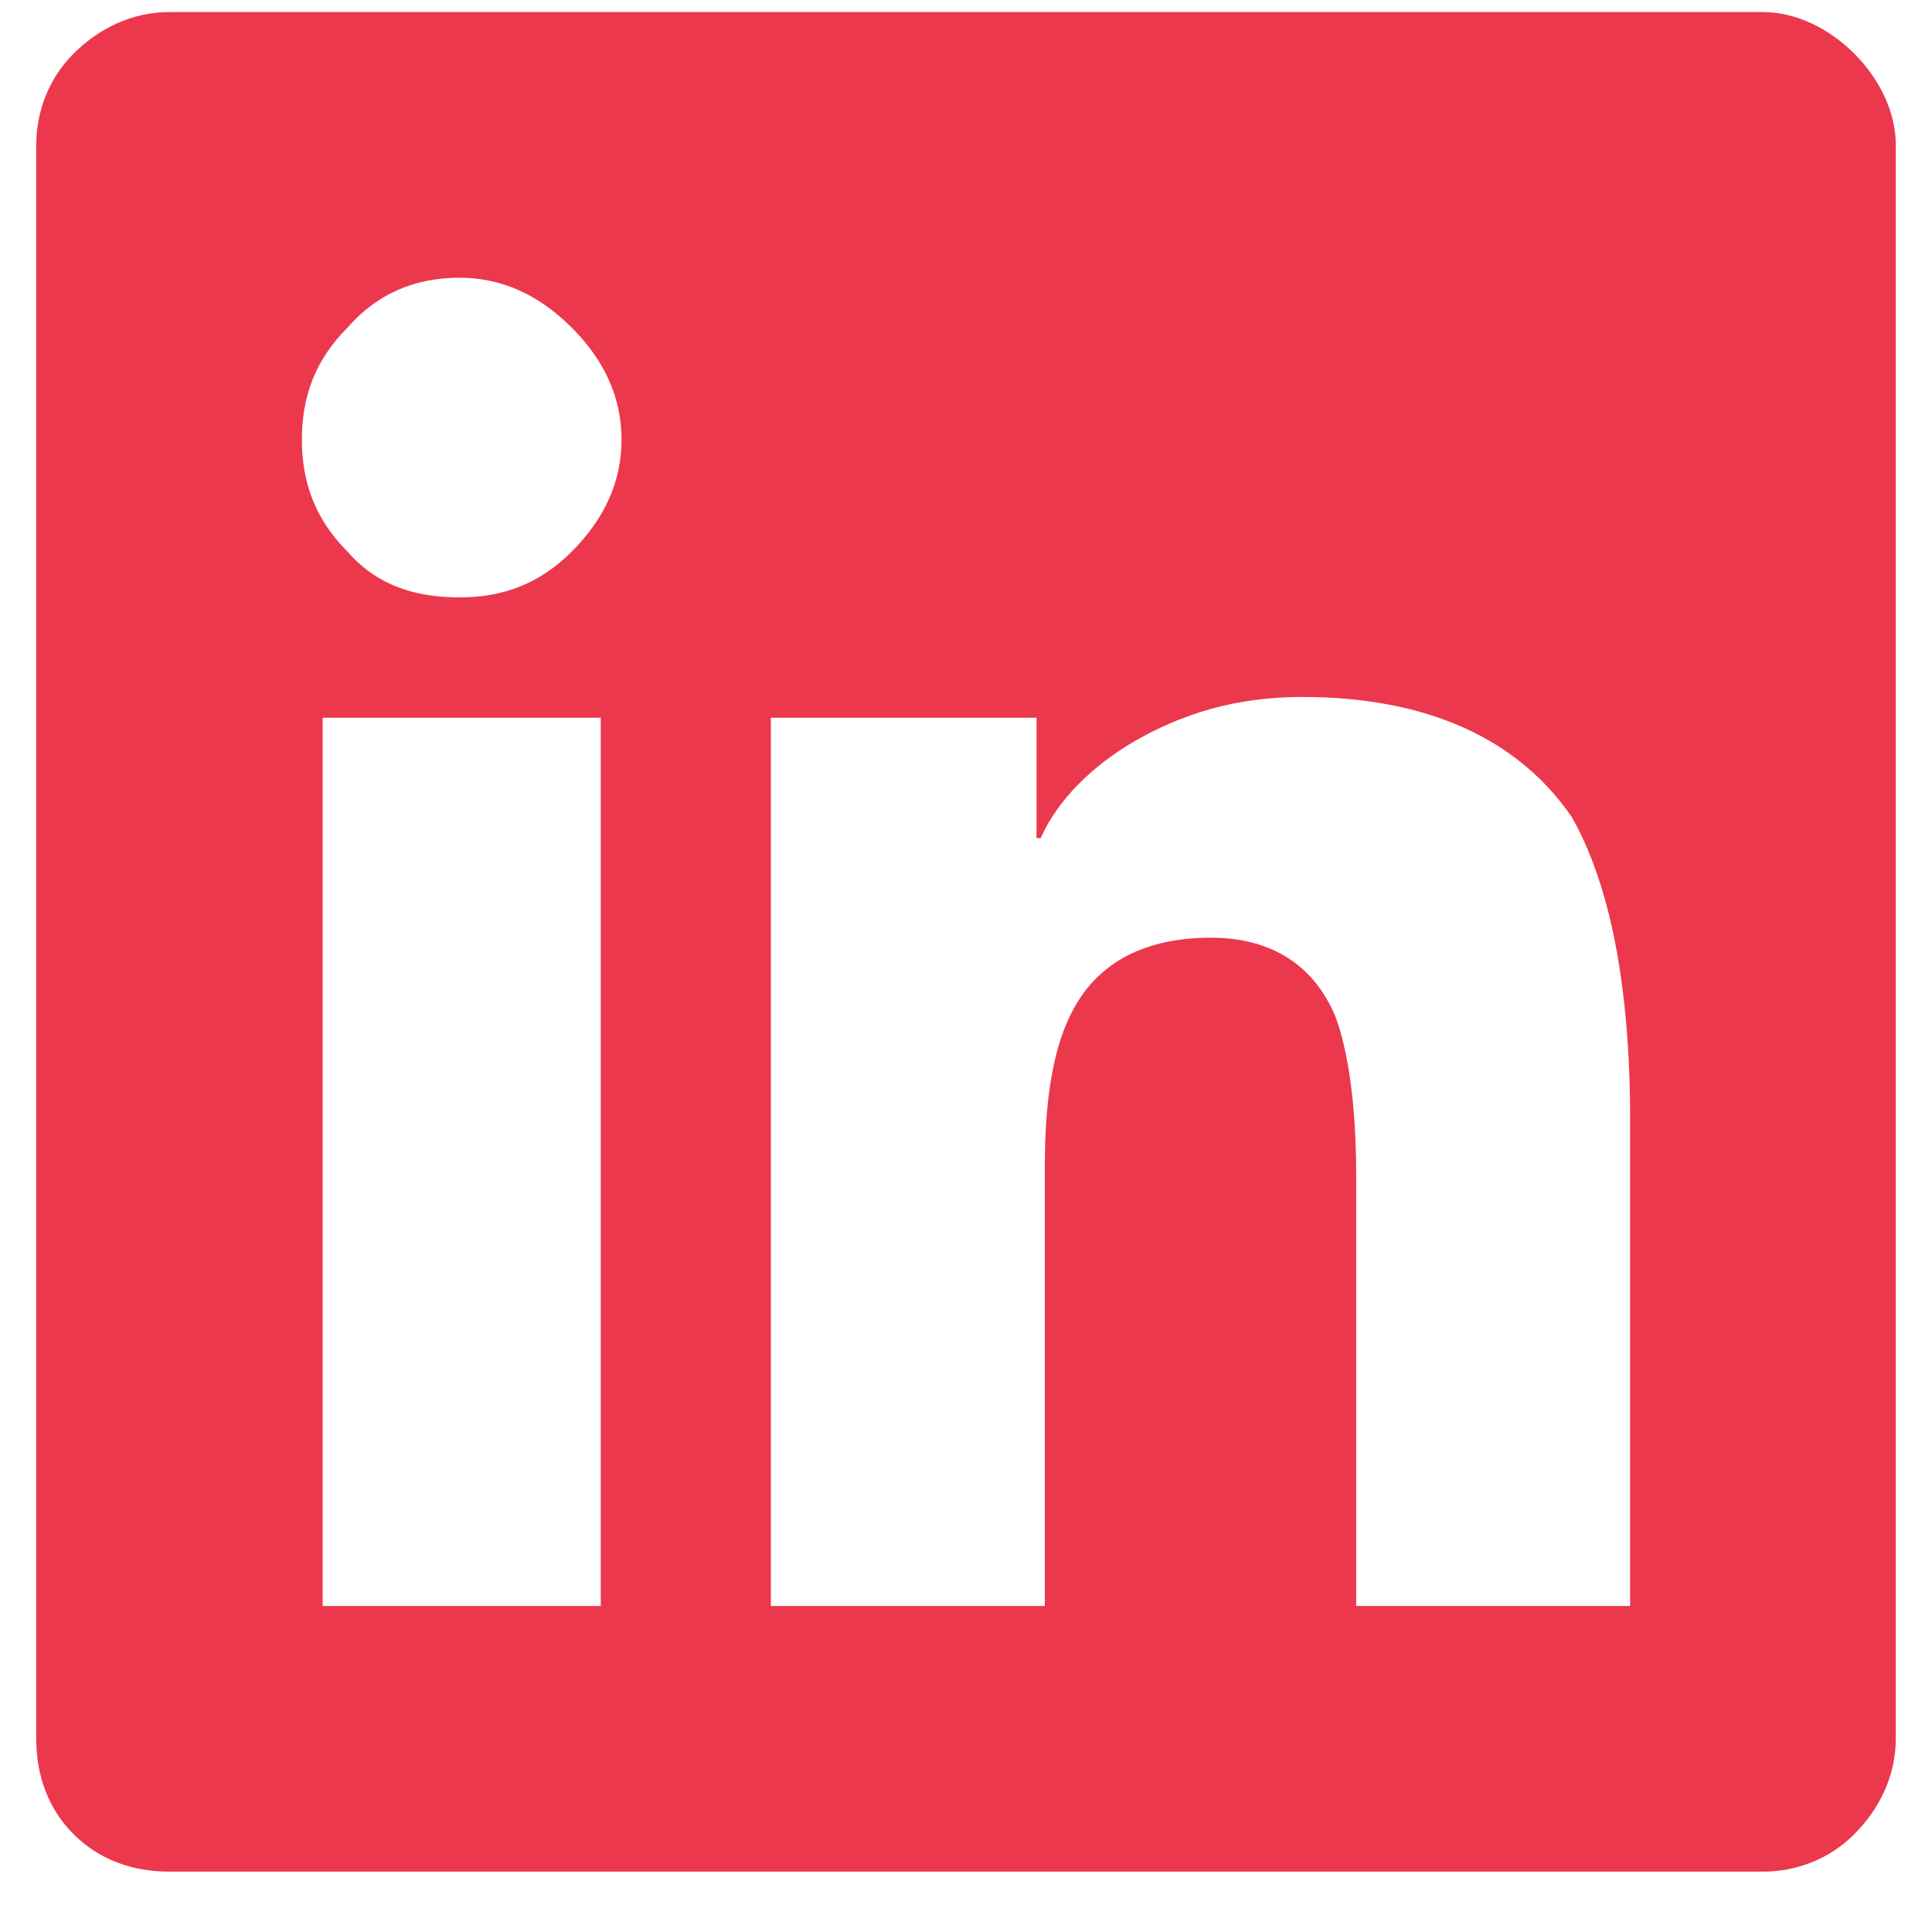 <svg width="20" height="20" viewBox="0 0 20 20" fill="none" xmlns="http://www.w3.org/2000/svg">
<path d="M18.25 0.125C18.594 0.125 18.938 0.297 19.195 0.555C19.453 0.812 19.625 1.156 19.625 1.5V18C19.625 18.387 19.453 18.73 19.195 18.988C18.938 19.246 18.594 19.375 18.25 19.375H1.75C1.363 19.375 1.02 19.246 0.762 18.988C0.504 18.73 0.375 18.387 0.375 18V1.5C0.375 1.156 0.504 0.812 0.762 0.555C1.02 0.297 1.363 0.125 1.75 0.125H18.25ZM6.176 16.625H6.219V7.43H3.34V16.625H6.176ZM4.758 6.184C5.188 6.184 5.574 6.055 5.918 5.711C6.262 5.367 6.434 4.98 6.434 4.551C6.434 4.121 6.262 3.734 5.918 3.391C5.574 3.047 5.188 2.875 4.758 2.875C4.285 2.875 3.898 3.047 3.598 3.391C3.254 3.734 3.125 4.121 3.125 4.551C3.125 4.98 3.254 5.367 3.598 5.711C3.898 6.055 4.285 6.184 4.758 6.184ZM16.875 16.625V11.598C16.875 10.18 16.66 9.148 16.273 8.461C15.715 7.645 14.77 7.215 13.48 7.215C12.793 7.215 12.234 7.387 11.719 7.688C11.289 7.945 10.945 8.289 10.773 8.676H10.73V7.43H7.98V16.625H10.816V12.07C10.816 11.383 10.902 10.824 11.117 10.438C11.375 9.965 11.848 9.707 12.535 9.707C13.18 9.707 13.609 10.008 13.824 10.523C13.953 10.867 14.039 11.426 14.039 12.156V16.625H16.875Z" fill="#EB384D"/>
</svg>
